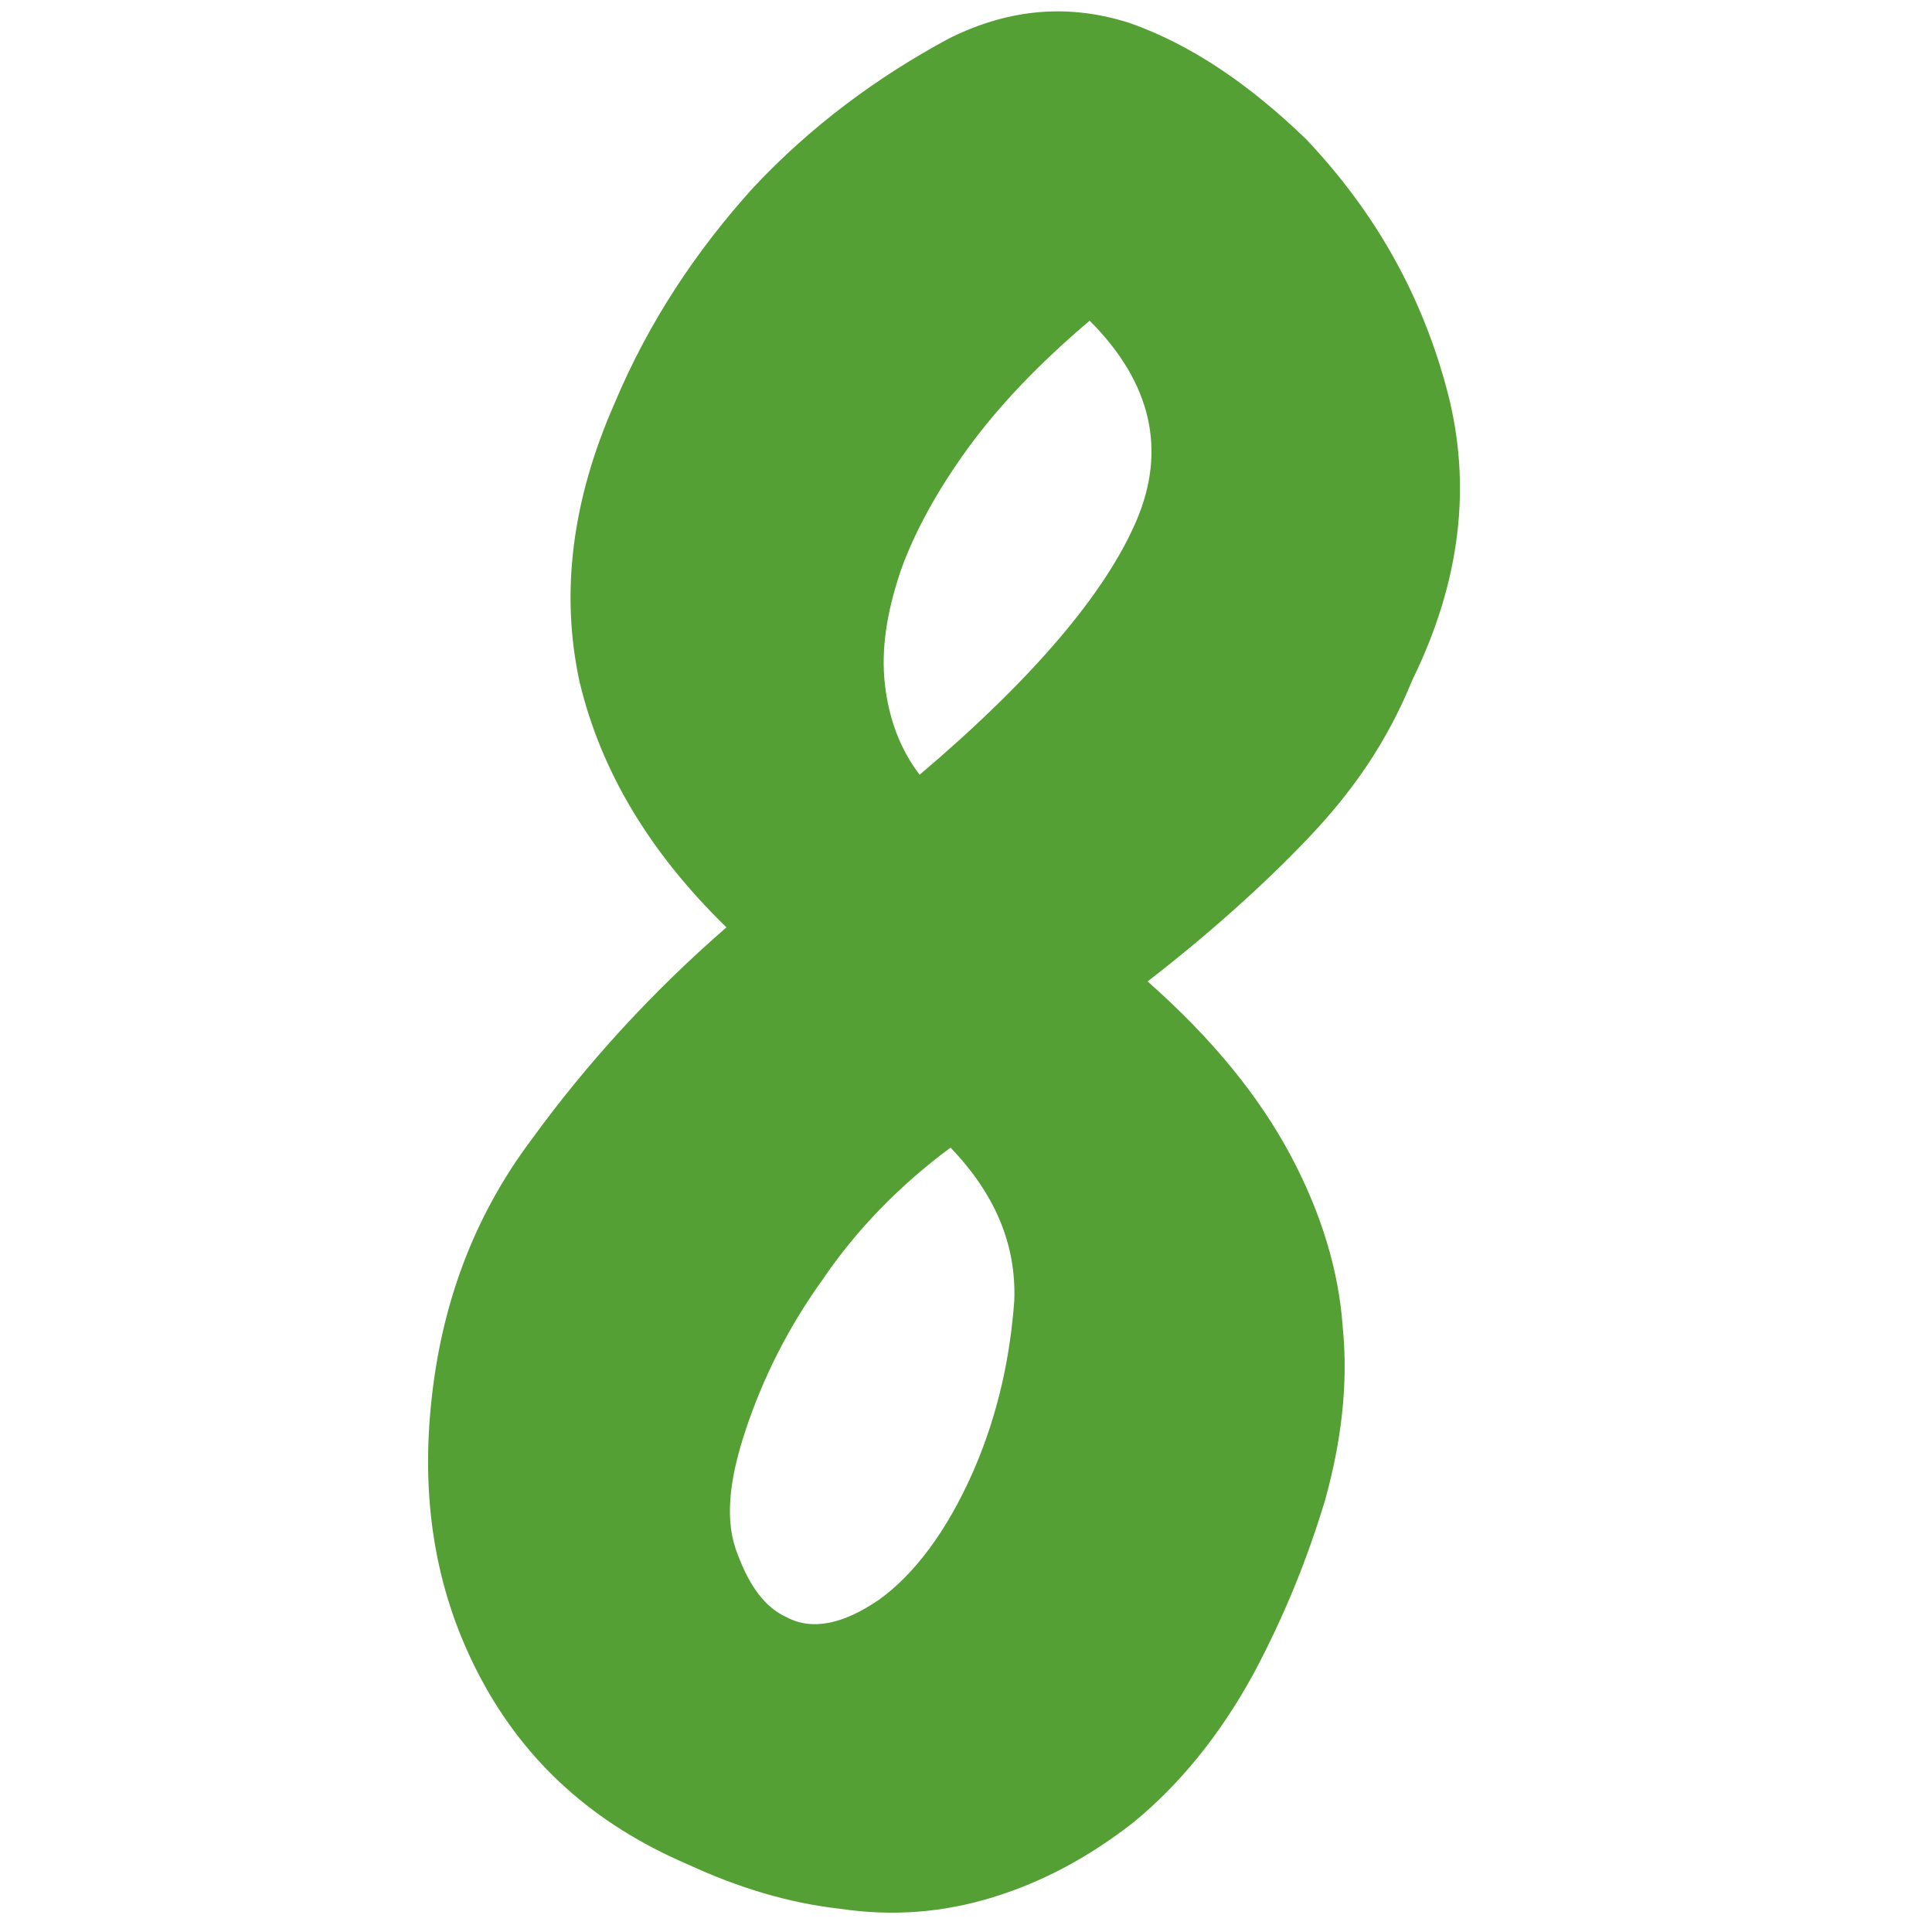 <?xml version="1.0" encoding="utf-8"?>
<svg version="1.1" xmlns="http://www.w3.org/2000/svg" xmlns:xlink="http://www.w3.org/1999/xlink" x="0px" y="0px"
	 viewBox="0 0 100 100" style="enable-background:new 0 0 100 100;" xml:space="preserve">
	 <path
        d="M67.6 43.5c-2.3 2.4-5.1 4.9-8.2 7.3 3.4 3 5.8 6 7.4 9 1.6 3 2.5 6 2.7 8.9.3 3-.1 6-.9 8.9-.9 3-2.1 6-3.7 9-1.8 3.3-3.9 5.8-6.2 7.7-2.3 1.8-4.7 3.1-7.3 3.9-2.6.8-5.2 1-7.9.6-2.7-.3-5.3-1.1-7.9-2.3-4.9-2.1-8.4-5.3-10.7-9.6-2.3-4.3-3.1-9-2.6-14.1.5-5.2 2.2-9.8 5.2-13.8 2.9-4 6.3-7.7 10.1-11-4-3.9-6.5-8.1-7.6-12.7-1-4.6-.4-9.4 1.8-14.4 1.8-4.3 4.3-8 7.2-11.2C42 6.5 45.4 4 49.1 2c3.2-1.6 6.3-1.8 9.4-.8 3.1 1.1 6.1 3.1 9.1 6 3.6 3.8 6 8.1 7.3 13 1.3 4.9.7 9.9-1.8 15-1.3 3.2-3.1 5.8-5.5 8.3zm-25 22.7c-1.8 2.5-3.1 5.1-4 7.8-.9 2.7-1.1 4.8-.4 6.5.6 1.6 1.4 2.7 2.5 3.2 1.3.7 2.9.4 4.8-.9 1.8-1.3 3.5-3.5 4.9-6.7 1.3-3 1.9-6 2.1-8.8.1-2.9-1-5.5-3.3-7.9-2.7 2-4.9 4.3-6.6 6.8zm7.5-43c-1.6 2.2-2.8 4.4-3.5 6.4-.7 2.1-1 4-.8 5.8.2 1.8.8 3.4 1.8 4.7 5.9-5 9.6-9.4 11.2-13.1 1.6-3.7.8-7.2-2.4-10.4-2.6 2.2-4.7 4.4-6.3 6.6z"
        fill="#54a034"
      />
    </svg>